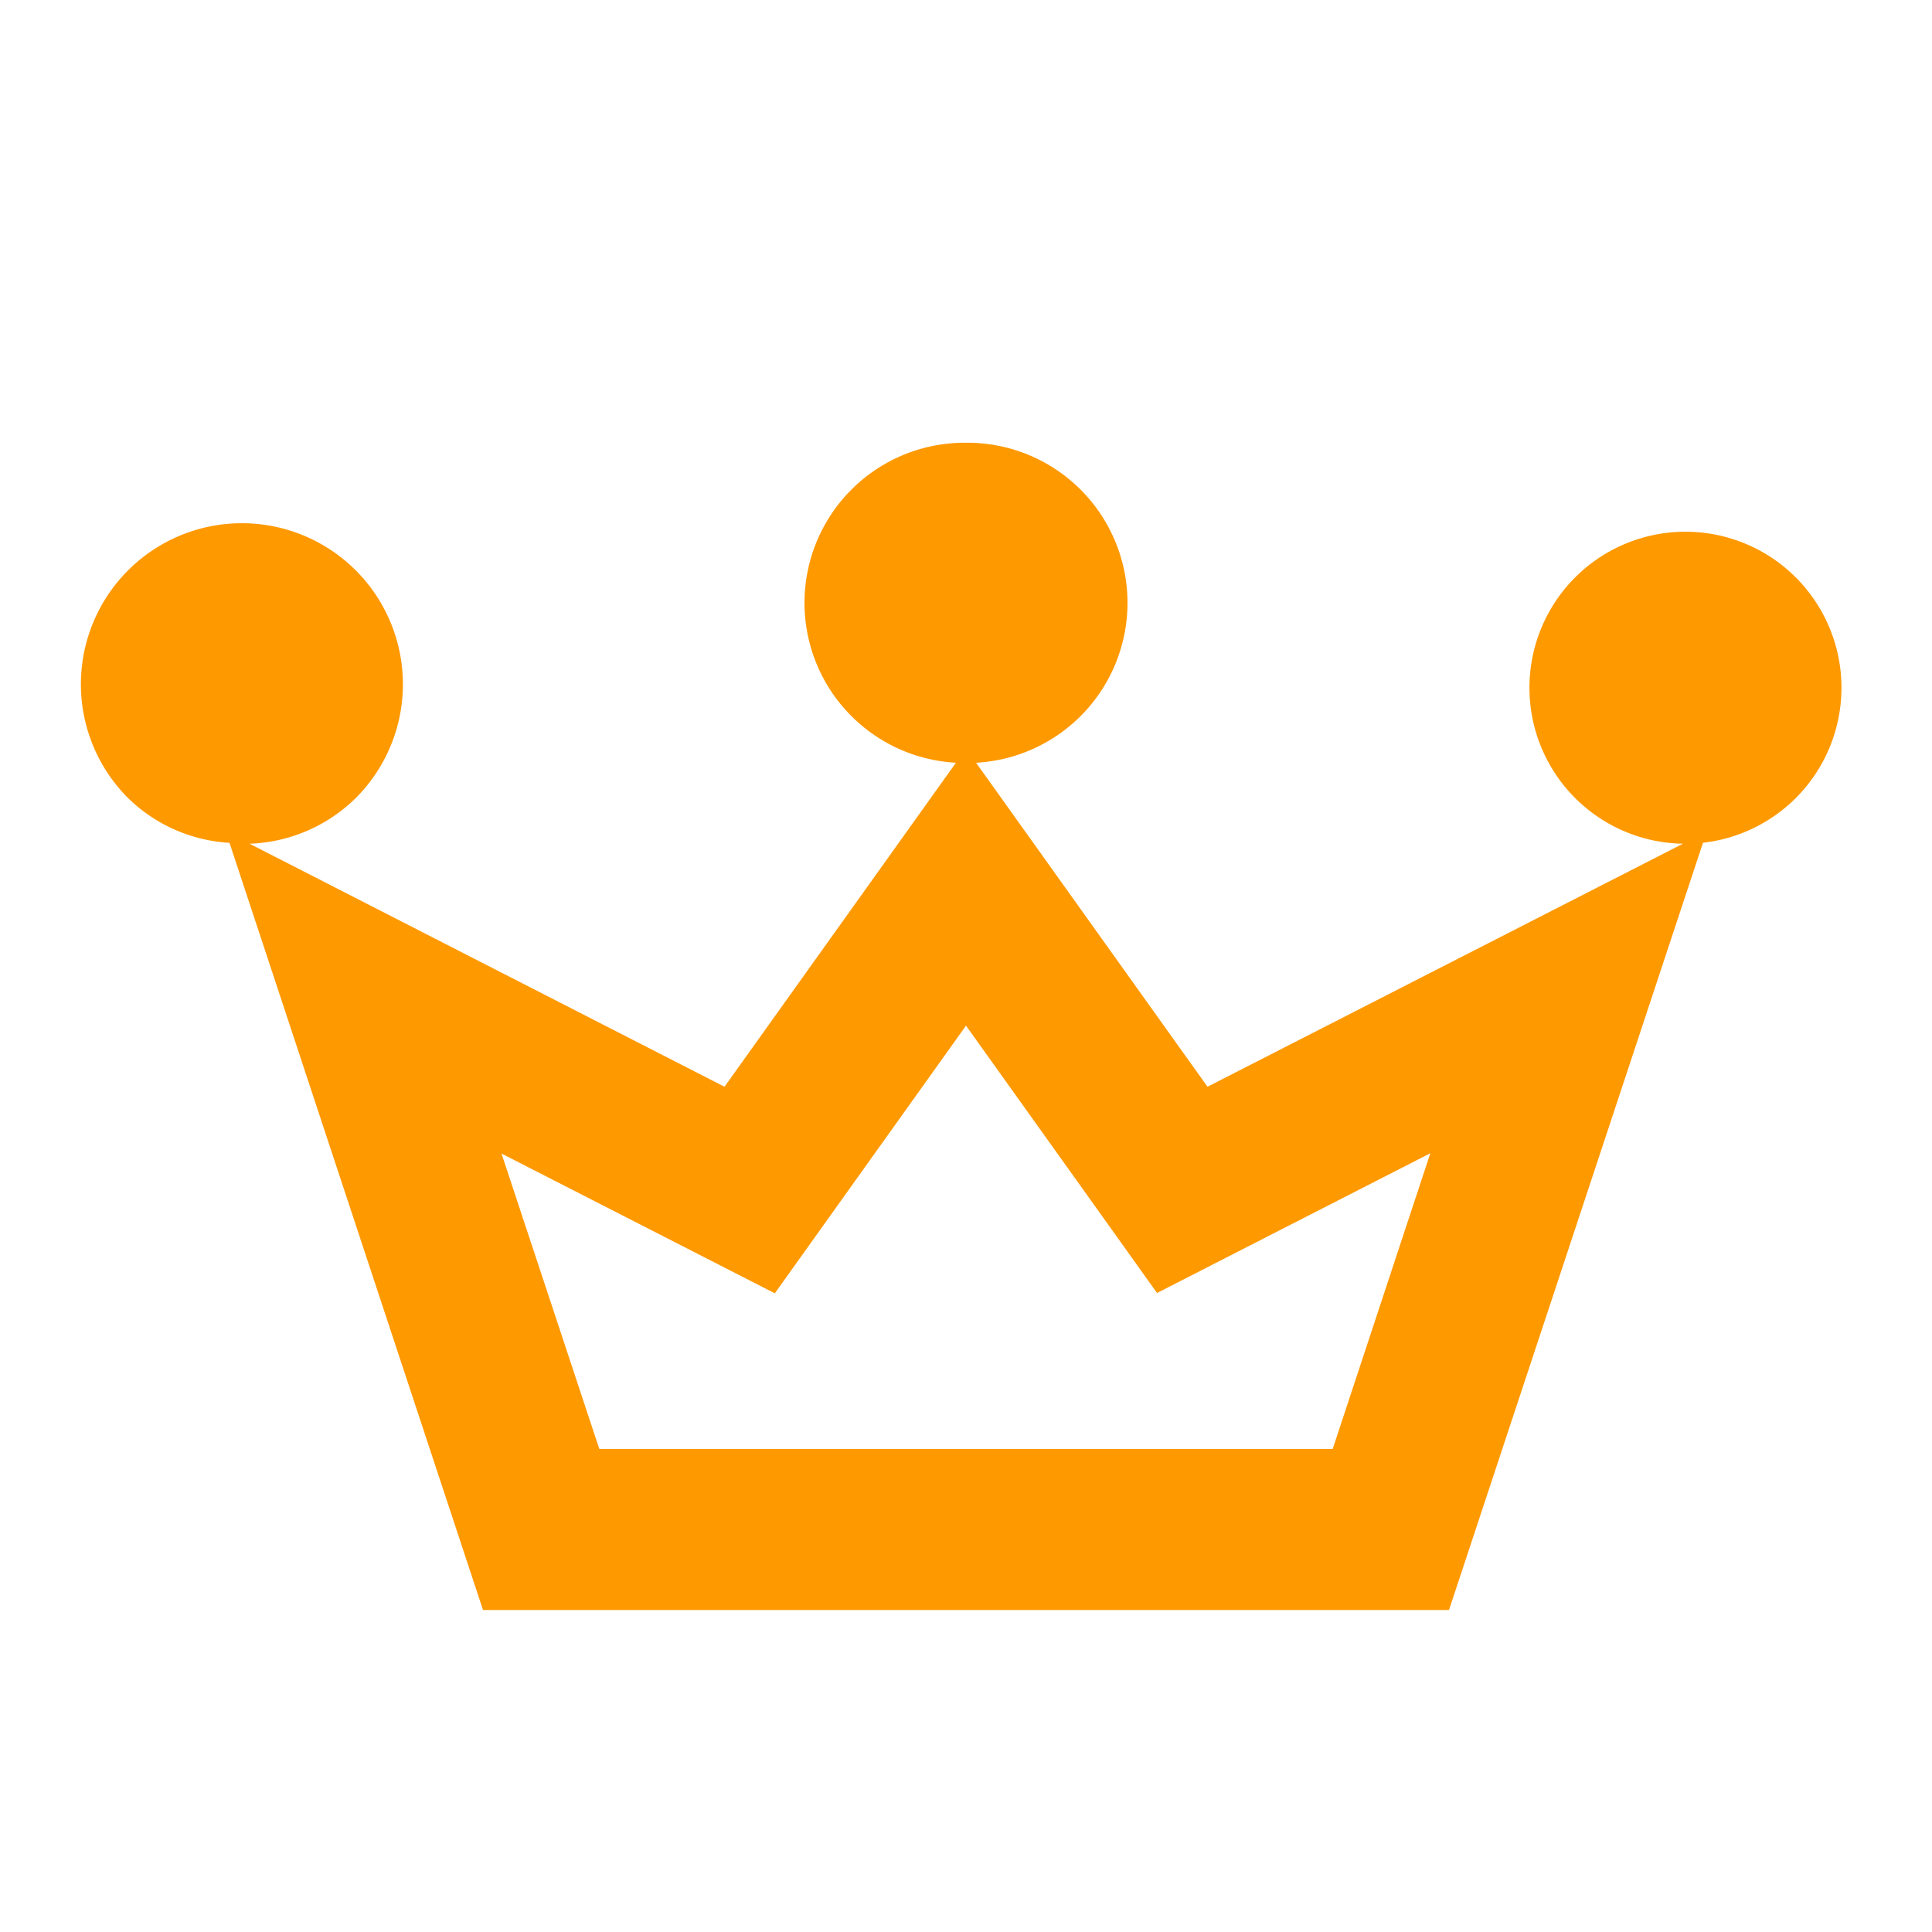 <svg xmlns="http://www.w3.org/2000/svg" viewBox="0 0 24 24"><path d="M12,12.741l1.373,1.921,1,1.4,1.535-.785,1.86-.951L16.555,18H7.445L6.23,14.33l1.86.951,1.535.785,1-1.4L12,12.741M12,5.5a1.989,1.989,0,0,0-.125,3.975L9,13.5,3.1,10.481a1.977,1.977,0,0,0,1.319-.567,2,2,0,1,0-2.828,0,1.965,1.965,0,0,0,1.26.556L6,20H18l3.155-9.531a1.938,1.938,0,1,0-.249.012L15,13.5,12.125,9.475A1.989,1.989,0,0,0,12,5.5Z" fill="#f90"/></svg>